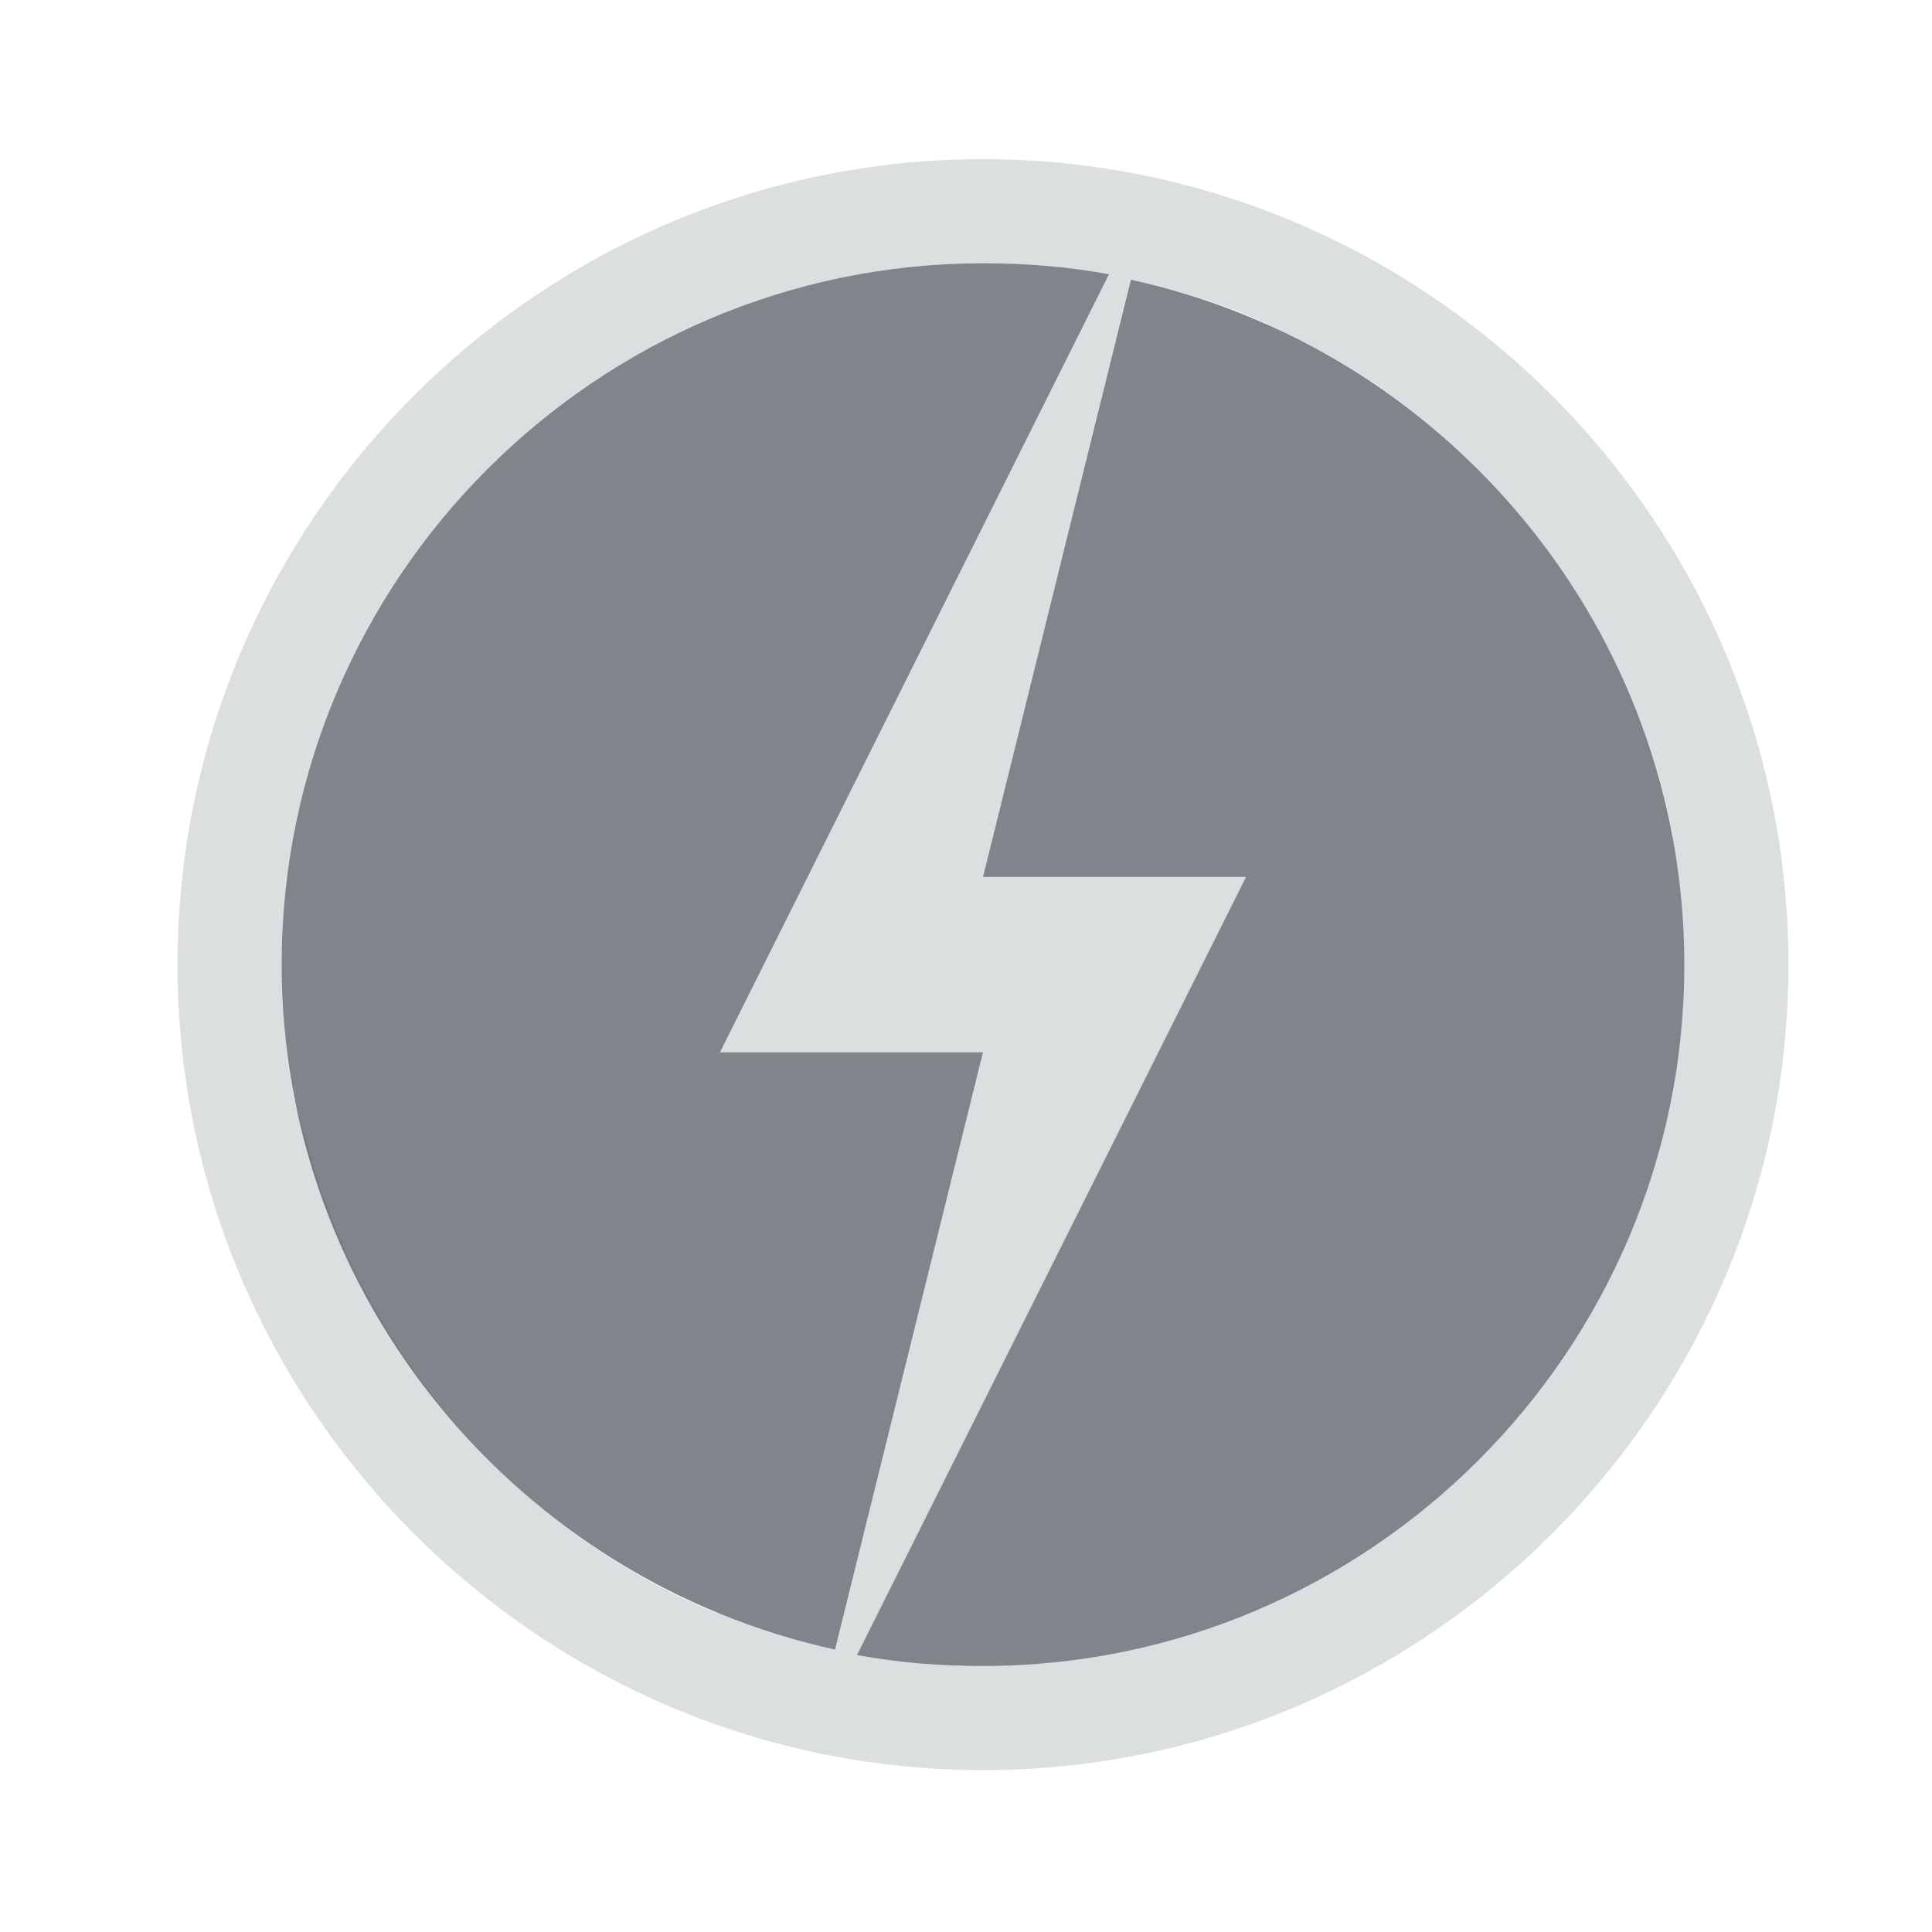 <?xml version="1.0" encoding="UTF-8" standalone="no"?>
<!-- Created with Inkscape (http://www.inkscape.org/) -->

<svg
   xmlns:dc="http://purl.org/dc/elements/1.1/"
   xmlns:cc="http://creativecommons.org/ns#"
   xmlns:rdf="http://www.w3.org/1999/02/22-rdf-syntax-ns#"
   xmlns:svg="http://www.w3.org/2000/svg"
   xmlns="http://www.w3.org/2000/svg"
   xmlns:sodipodi="http://sodipodi.sourceforge.net/DTD/sodipodi-0.dtd"
   xmlns:inkscape="http://www.inkscape.org/namespaces/inkscape"
   width="22"
   height="22"
   id="svg27665"
   version="1.1"
   inkscape:version="0.48.3.1 r9886"
   sodipodi:docname="power-management.svg">
  <defs
     id="defs27667" />
  <sodipodi:namedview
     id="base"
     pagecolor="#ffffff"
     bordercolor="#666666"
     borderopacity="1.0"
     inkscape:pageopacity="0.0"
     inkscape:pageshadow="2"
     inkscape:zoom="31.678384"
     inkscape:cx="5.7827995"
     inkscape:cy="11.07666"
     inkscape:document-units="px"
     inkscape:current-layer="22"
     showgrid="true"
     inkscape:window-width="1920"
     inkscape:window-height="1027"
     inkscape:window-x="-10"
     inkscape:window-y="31"
     inkscape:window-maximized="1"
     inkscape:snap-bbox="true"
     inkscape:bbox-paths="true"
     inkscape:bbox-nodes="true"
     inkscape:snap-bbox-edge-midpoints="true"
     inkscape:snap-bbox-midpoints="true"
     inkscape:object-paths="true"
     inkscape:snap-intersection-paths="true"
     inkscape:object-nodes="true"
     inkscape:snap-smooth-nodes="true"
     inkscape:snap-midpoints="true"
     inkscape:snap-object-midpoints="true"
     inkscape:snap-center="true"
     inkscape:snap-global="true"
     showguides="true"
     inkscape:guide-bbox="true"
     fit-margin-top="0"
     fit-margin-left="0"
     fit-margin-right="0"
     fit-margin-bottom="0"
     inkscape:showpageshadow="false"
     inkscape:snap-page="true">
    <inkscape:grid
       type="xygrid"
       id="grid3126"
       empspacing="5"
       visible="true"
       enabled="true"
       snapvisiblegridlinesonly="true"
       originx="1.9507231e-05px"
       originy="25px" />
  </sodipodi:namedview>
  <g
     inkscape:label="Camada 1"
     inkscape:groupmode="layer"
     id="layer1"
     transform="translate(3364.417,-1853.516)">
    <g
       transform="matrix(0.036,0,0,0.036,-3237.713,1855.224)"
       id="22"
       inkscape:label="#g10690">
      <path
         style="color:#000000;fill:#d1d4d6;fill-opacity:0.743;fill-rule:nonzero;stroke:none;stroke-width:2;marker:none;visibility:visible;display:inline;overflow:visible;enable-background:accumulate"
         d="m -3208.628,2.901 c -140.288,0 -254.782,114.495 -254.782,254.782 0,140.288 114.495,254.782 254.782,254.782 140.288,0 254.782,-114.495 254.782,-254.782 0,-140.288 -114.495,-254.782 -254.782,-254.782 z m 0,32.931 c 13.738,0 26.806,1.057 39.864,3.466 l -123.058,246.116 83.194,0 -46.797,188.92 c -12.552,-2.74 -24.729,-6.491 -36.398,-11.266 -0.852,-0.345 -1.764,-0.504 -2.6,-0.867 -62.843,-26.657 -110.775,-82.032 -128.258,-149.056 -0.979,-3.796 -2.477,-7.464 -3.466,-11.266 -2.964,-14.419 -4.333,-28.922 -4.333,-44.197 0,-122.196 99.656,-221.851 221.851,-221.851 z m 46.797,5.2 c 13.484,2.944 26.541,6.849 38.997,12.132 4.781,2.072 9.147,4.531 13.866,6.933 59.447,30.167 104.08,86.35 117.859,153.389 0.441,1.695 0.559,3.46 0.867,5.2 2.308,12.792 3.466,25.558 3.466,38.997 0,122.196 -99.656,221.851 -221.851,221.851 -13.737,0 -26.806,-1.057 -39.864,-3.466 l 123.058,-246.116 -83.194,0 46.797,-188.92 z"
         id="path2986"
         inkscape:connector-curvature="0" />
      <path
         id="path2988"
         d="m -3208.628,35.832 c -122.196,0 -221.851,99.656 -221.851,221.851 0,105.992 75.424,194.903 175.055,216.652 l 46.797,-188.92 -83.194,0 123.058,-246.116 c -13.058,-2.409 -26.127,-3.466 -39.864,-3.466 z m 46.797,5.2 -46.797,188.92 83.194,0 -123.058,246.116 c 13.058,2.409 26.127,3.466 39.864,3.466 122.196,0 221.851,-99.656 221.851,-221.851 0,-105.992 -75.424,-194.903 -175.055,-216.652 z"
         style="color:#000000;fill:#434a55;fill-opacity:0.675;fill-rule:nonzero;stroke:none;stroke-width:27.731;marker:none;visibility:visible;display:inline;overflow:visible;enable-background:accumulate"
         inkscape:connector-curvature="0" />
    </g>
  </g>
</svg>
